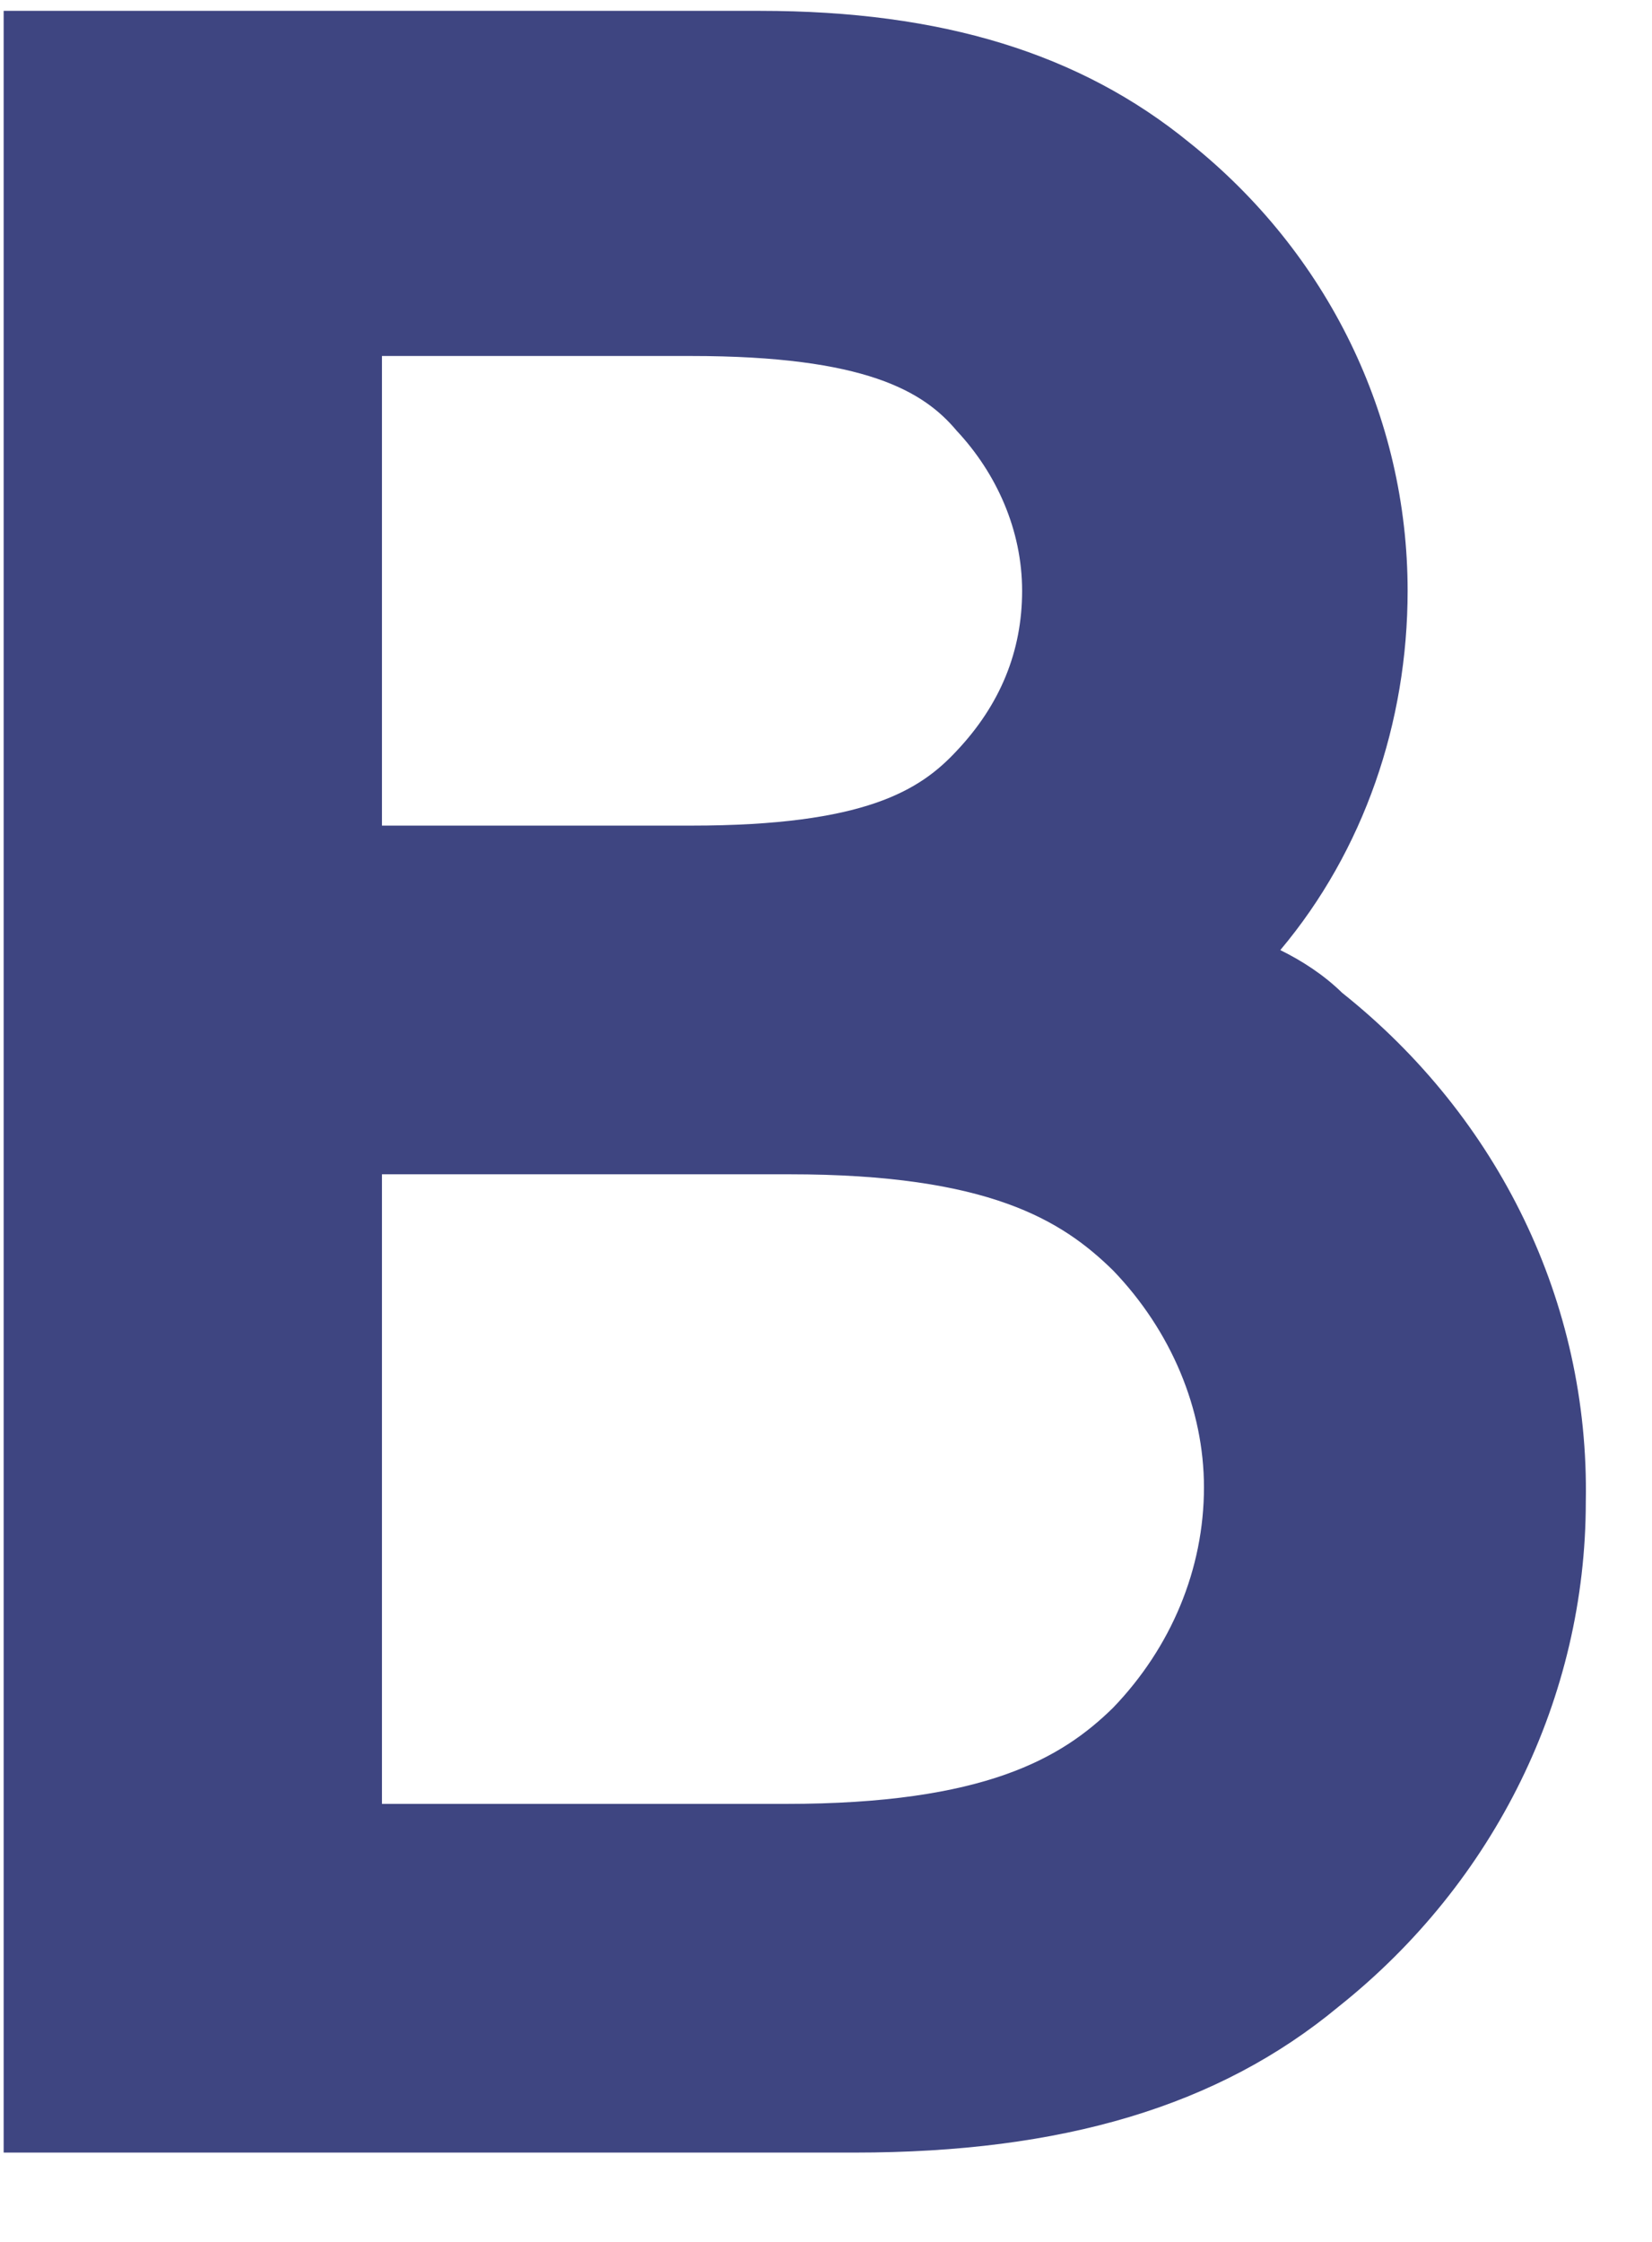 <svg width="14" height="19" viewBox="0 0 14 19" fill="none" xmlns="http://www.w3.org/2000/svg">
<path d="M11.374 8.414C11.22 8.263 11.035 8.143 10.85 8.052C11.559 7.208 11.929 6.122 11.929 5.007C11.929 3.529 11.251 2.143 10.079 1.208C9.155 0.454 7.984 0.092 6.442 0.092H0.031V5.007V7.178V9.891V12.695V18.243H7.244C9.001 18.243 10.326 17.851 11.343 17.007C12.669 15.952 13.439 14.384 13.439 12.726C13.47 11.037 12.699 9.469 11.374 8.414ZM3.237 3.017H5.857C7.336 3.017 7.829 3.318 8.107 3.65C8.446 4.012 8.662 4.494 8.662 5.007C8.662 5.519 8.477 5.972 8.107 6.364C7.799 6.695 7.336 6.997 5.857 6.997H3.237C3.237 6.997 3.237 3.017 3.237 3.017ZM9.432 14.474C9.001 14.896 8.353 15.288 6.658 15.288H3.237V9.952H6.689C8.384 9.952 9.001 10.344 9.432 10.766C9.925 11.278 10.203 11.942 10.203 12.605C10.203 13.298 9.925 13.962 9.432 14.474Z" fill="#3E4581"/>
</svg>
